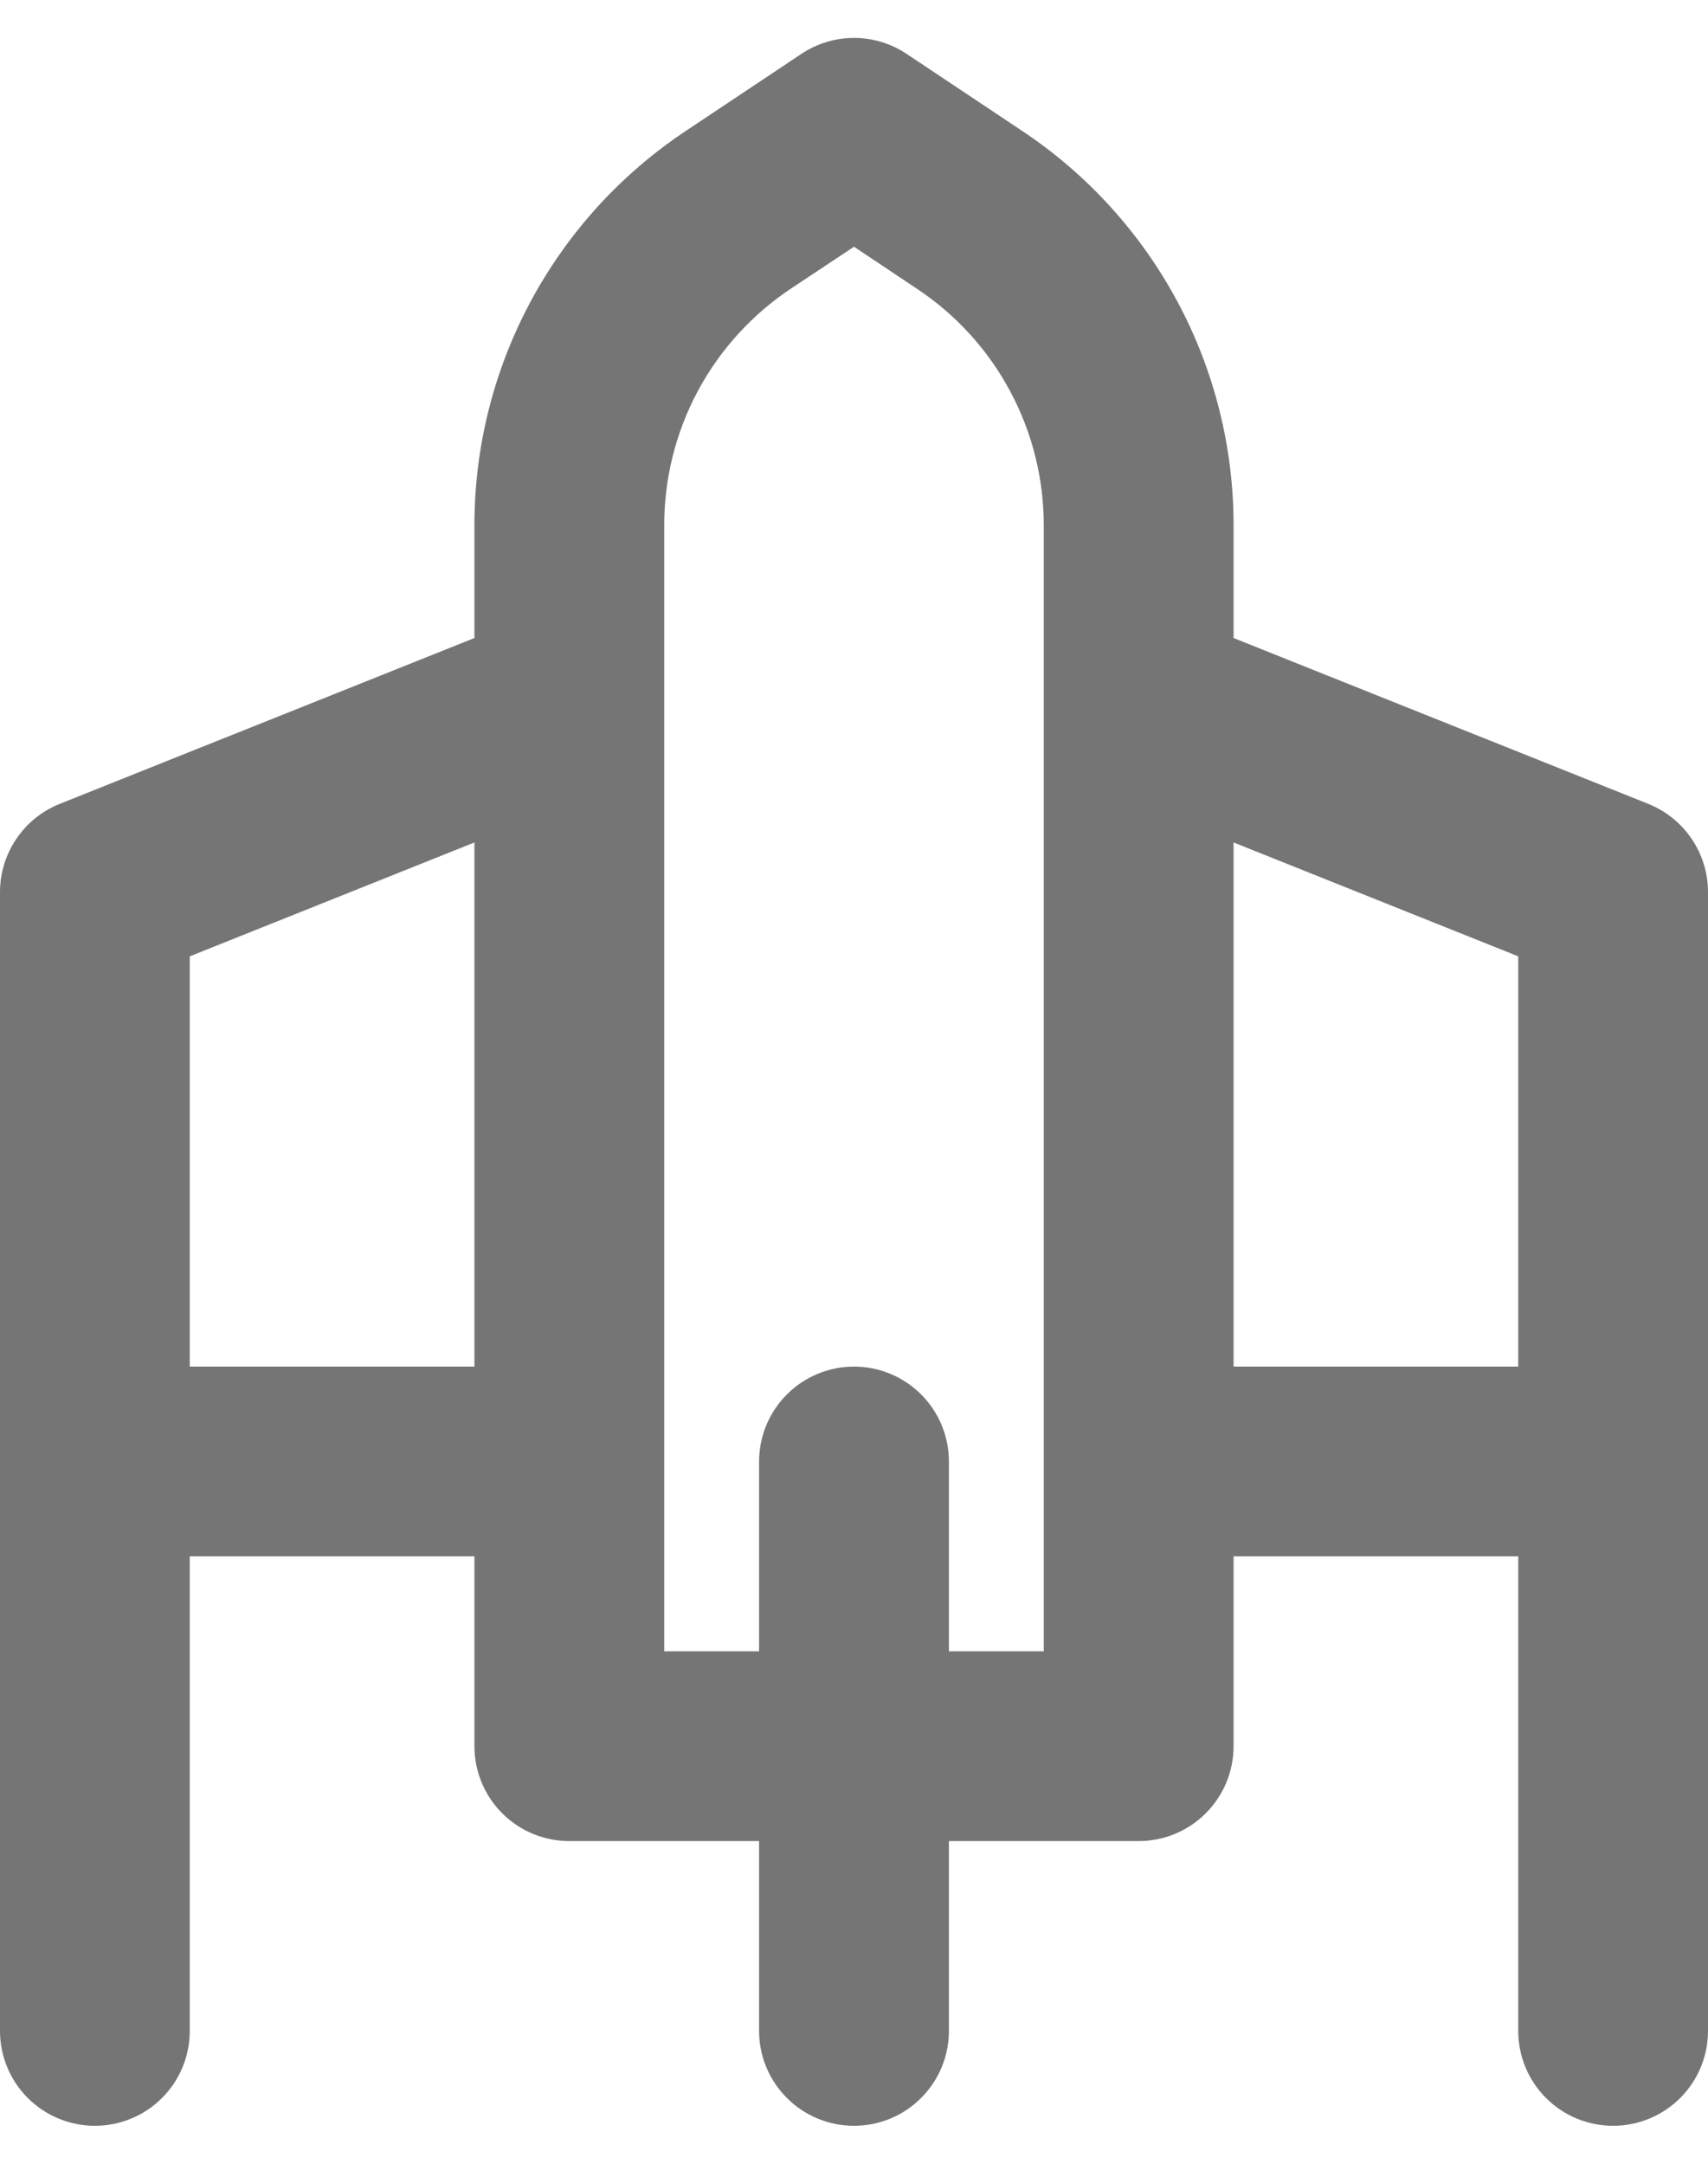 <svg width="30" height="38" viewBox="0 0 30 38" fill="none" xmlns="http://www.w3.org/2000/svg">
<path d="M1.667 37.333C2.109 37.333 2.533 37.158 2.845 36.845C3.158 36.533 3.333 36.109 3.333 35.667V27.333H8.333V30.667C8.333 31.109 8.509 31.533 8.821 31.845C9.134 32.158 9.558 32.333 10 32.333H13.333V35.667C13.333 36.109 13.509 36.533 13.822 36.845C14.134 37.158 14.558 37.333 15 37.333C15.442 37.333 15.866 37.158 16.178 36.845C16.491 36.533 16.667 36.109 16.667 35.667V32.333H20C20.442 32.333 20.866 32.158 21.178 31.845C21.491 31.533 21.667 31.109 21.667 30.667V27.333H26.667V35.667C26.667 36.109 26.842 36.533 27.155 36.845C27.467 37.158 27.891 37.333 28.333 37.333C28.775 37.333 29.199 37.158 29.512 36.845C29.824 36.533 30 36.109 30 35.667V15.667C30 15.333 29.9 15.008 29.713 14.732C29.526 14.456 29.261 14.242 28.952 14.118L21.667 11.205V9.235C21.669 7.862 21.331 6.511 20.683 5.301C20.035 4.091 19.098 3.06 17.955 2.3L15.925 0.947C15.651 0.764 15.329 0.666 15 0.666C14.671 0.666 14.349 0.764 14.075 0.947L12.045 2.3C10.902 3.06 9.965 4.091 9.317 5.301C8.669 6.511 8.331 7.862 8.333 9.235V11.205L1.048 14.118C0.739 14.242 0.473 14.456 0.287 14.732C0.1 15.008 -0 15.333 1.12361e-07 15.667V35.667C1.12361e-07 36.109 0.176 36.533 0.488 36.845C0.801 37.158 1.225 37.333 1.667 37.333ZM21.667 14.795L26.667 16.795V24H21.667V14.795ZM11.667 12.367V9.235C11.664 8.411 11.867 7.598 12.255 6.871C12.644 6.144 13.207 5.525 13.893 5.068L15 4.333L16.107 5.072C16.793 5.528 17.356 6.146 17.744 6.873C18.133 7.6 18.335 8.411 18.333 9.235V29H16.667V25.667C16.667 25.225 16.491 24.801 16.178 24.488C15.866 24.176 15.442 24 15 24C14.558 24 14.134 24.176 13.822 24.488C13.509 24.801 13.333 25.225 13.333 25.667V29H11.667V12.367ZM3.333 16.795L8.333 14.795V24H3.333V16.795Z" fill="#757575"/>
</svg>
